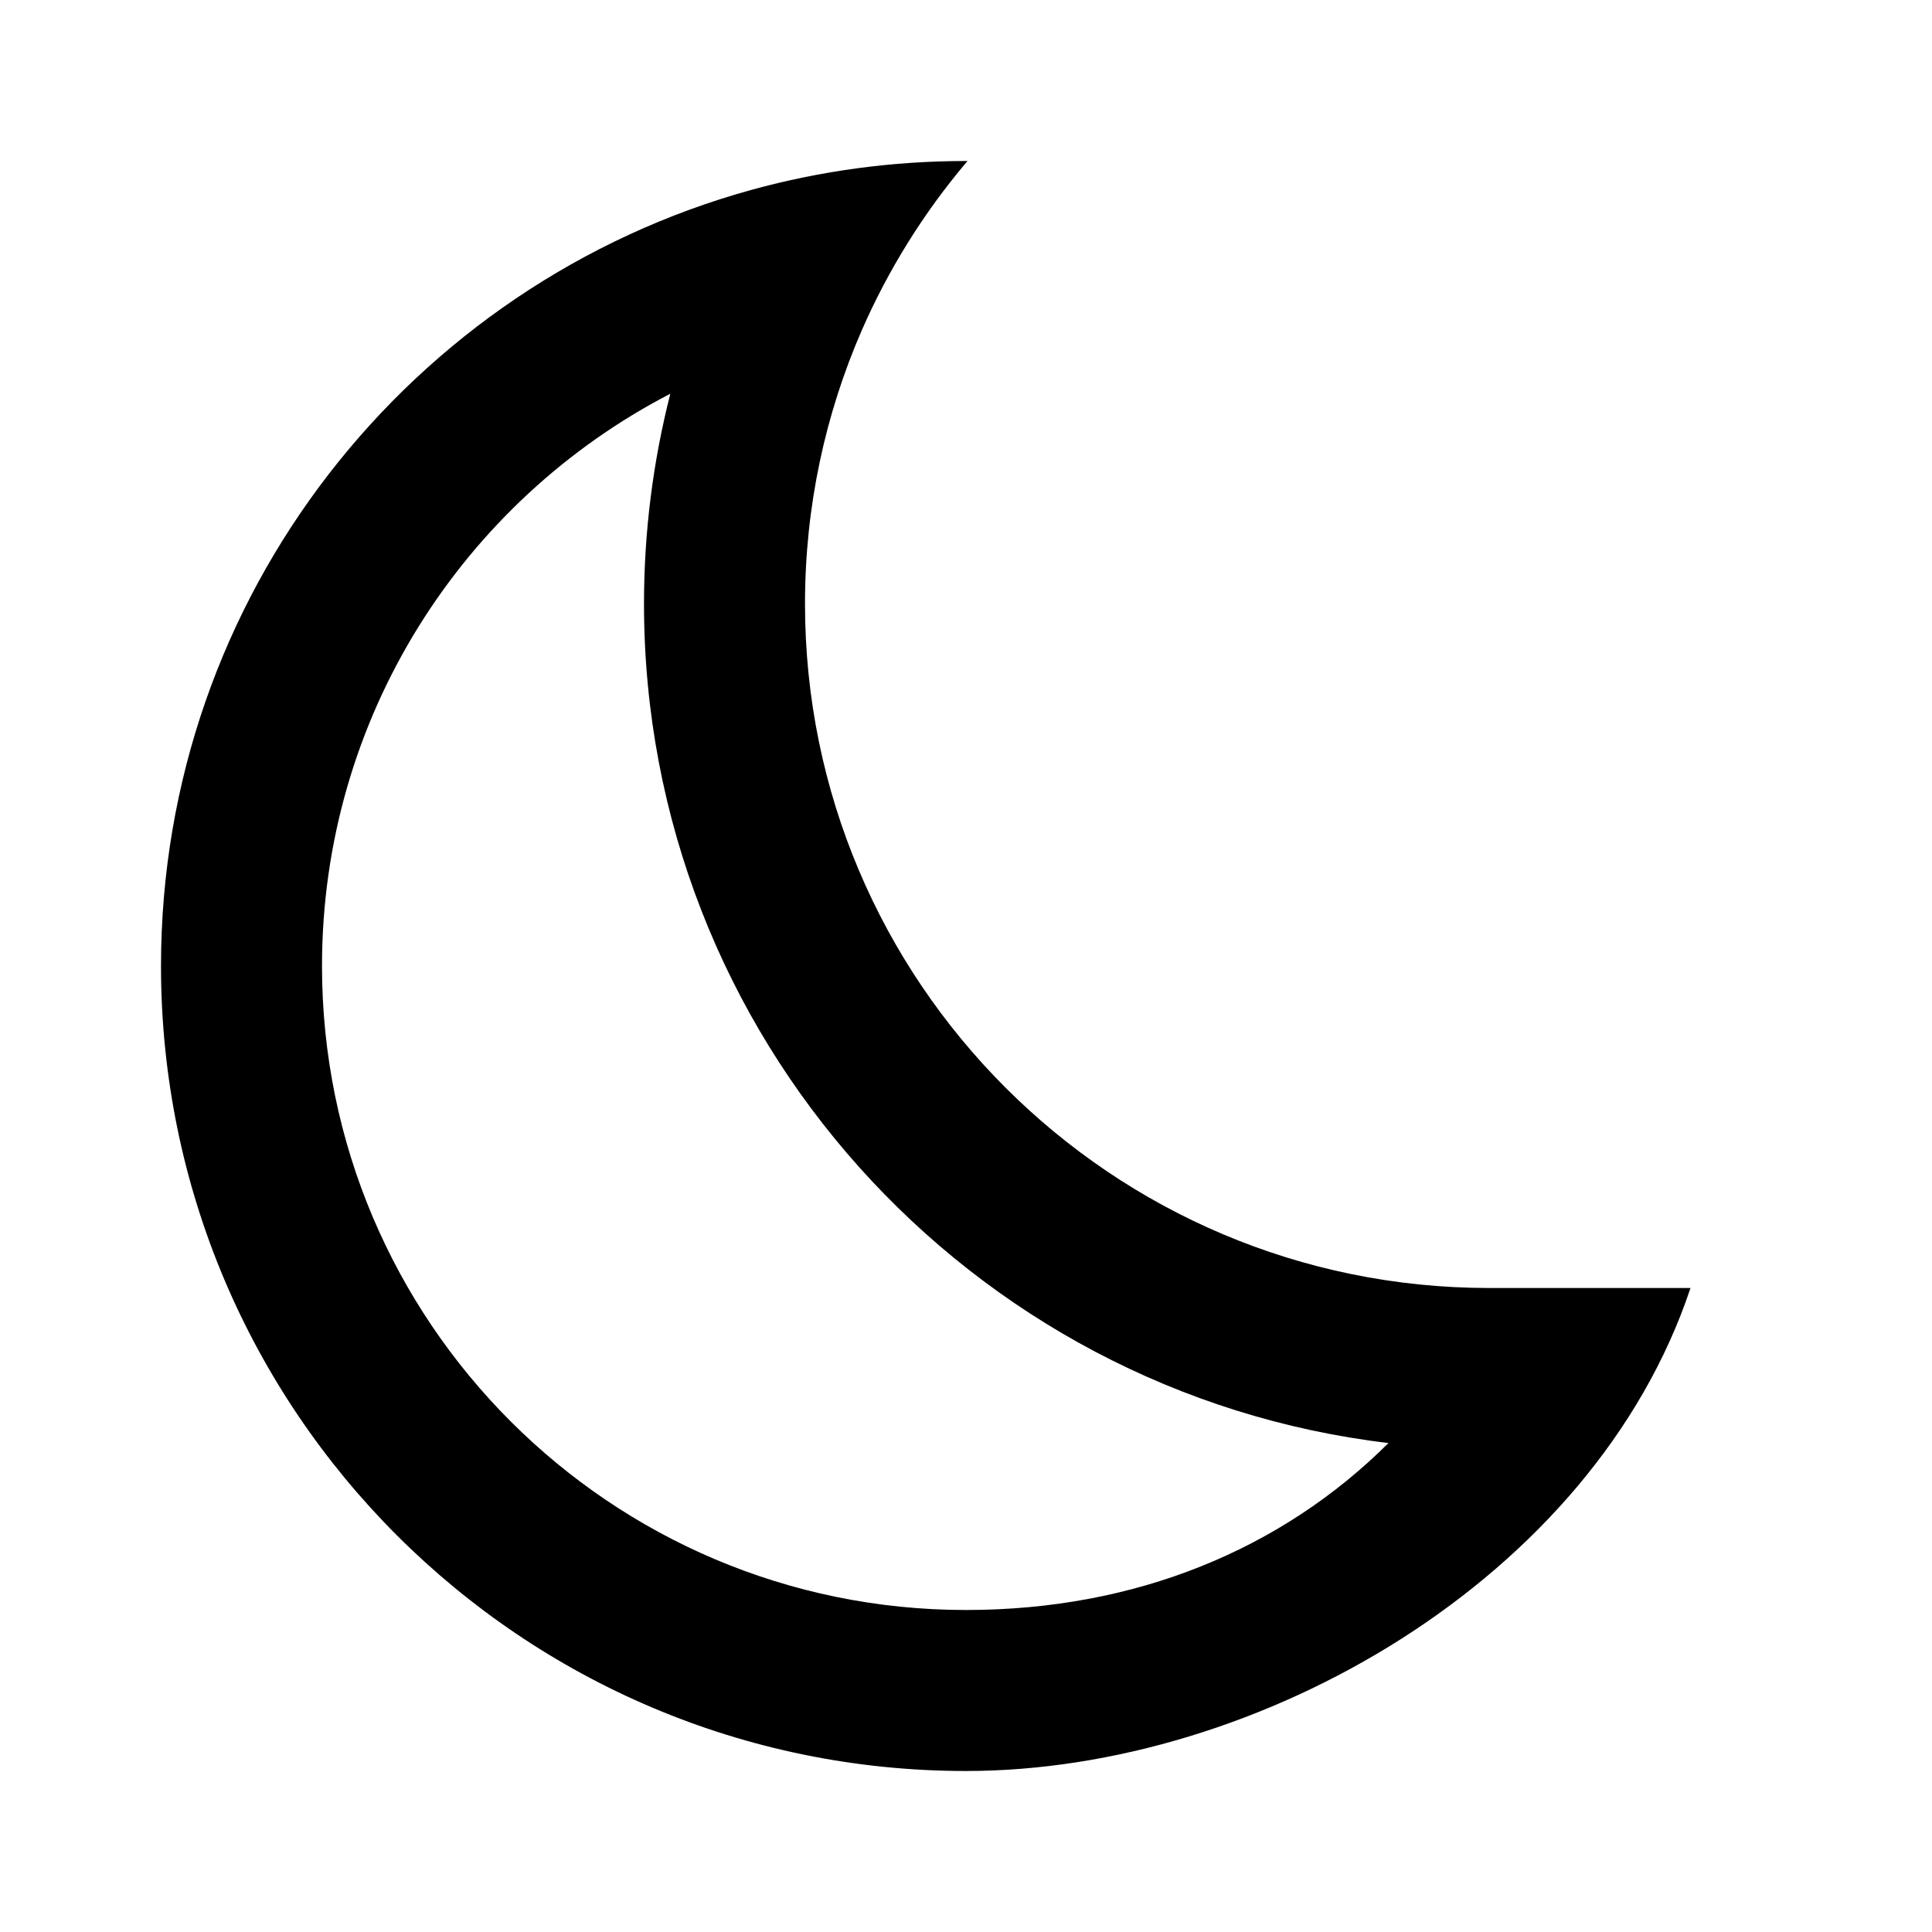 <svg width="24" height="24" viewBox="0 0 24 24" fill="none" xmlns="http://www.w3.org/2000/svg">
<path fill-rule="evenodd" clip-rule="evenodd" d="M21 16C20 16 19.333 16 18.5 16C13.806 16 10 12.194 10 7.5C10 6.293 10.252 5.144 10.705 4.104C11.036 3.346 11.474 2.646 12 2.022C12.006 2.015 12.013 2.007 12.019 2L12 2C11.081 2 10.19 2.124 9.344 2.356C5.111 3.52 2 7.397 2 12C2 17.523 6.477 22 12 22C15.634 22 19.794 19.617 21 16ZM17.248 17.926C15.922 19.247 14.11 20 12 20C7.582 20 4 16.418 4 12C4 8.906 5.757 6.222 8.327 4.891C8.114 5.726 8 6.6 8 7.5C8 12.875 12.039 17.307 17.248 17.926Z" fill="black"/>
</svg>
